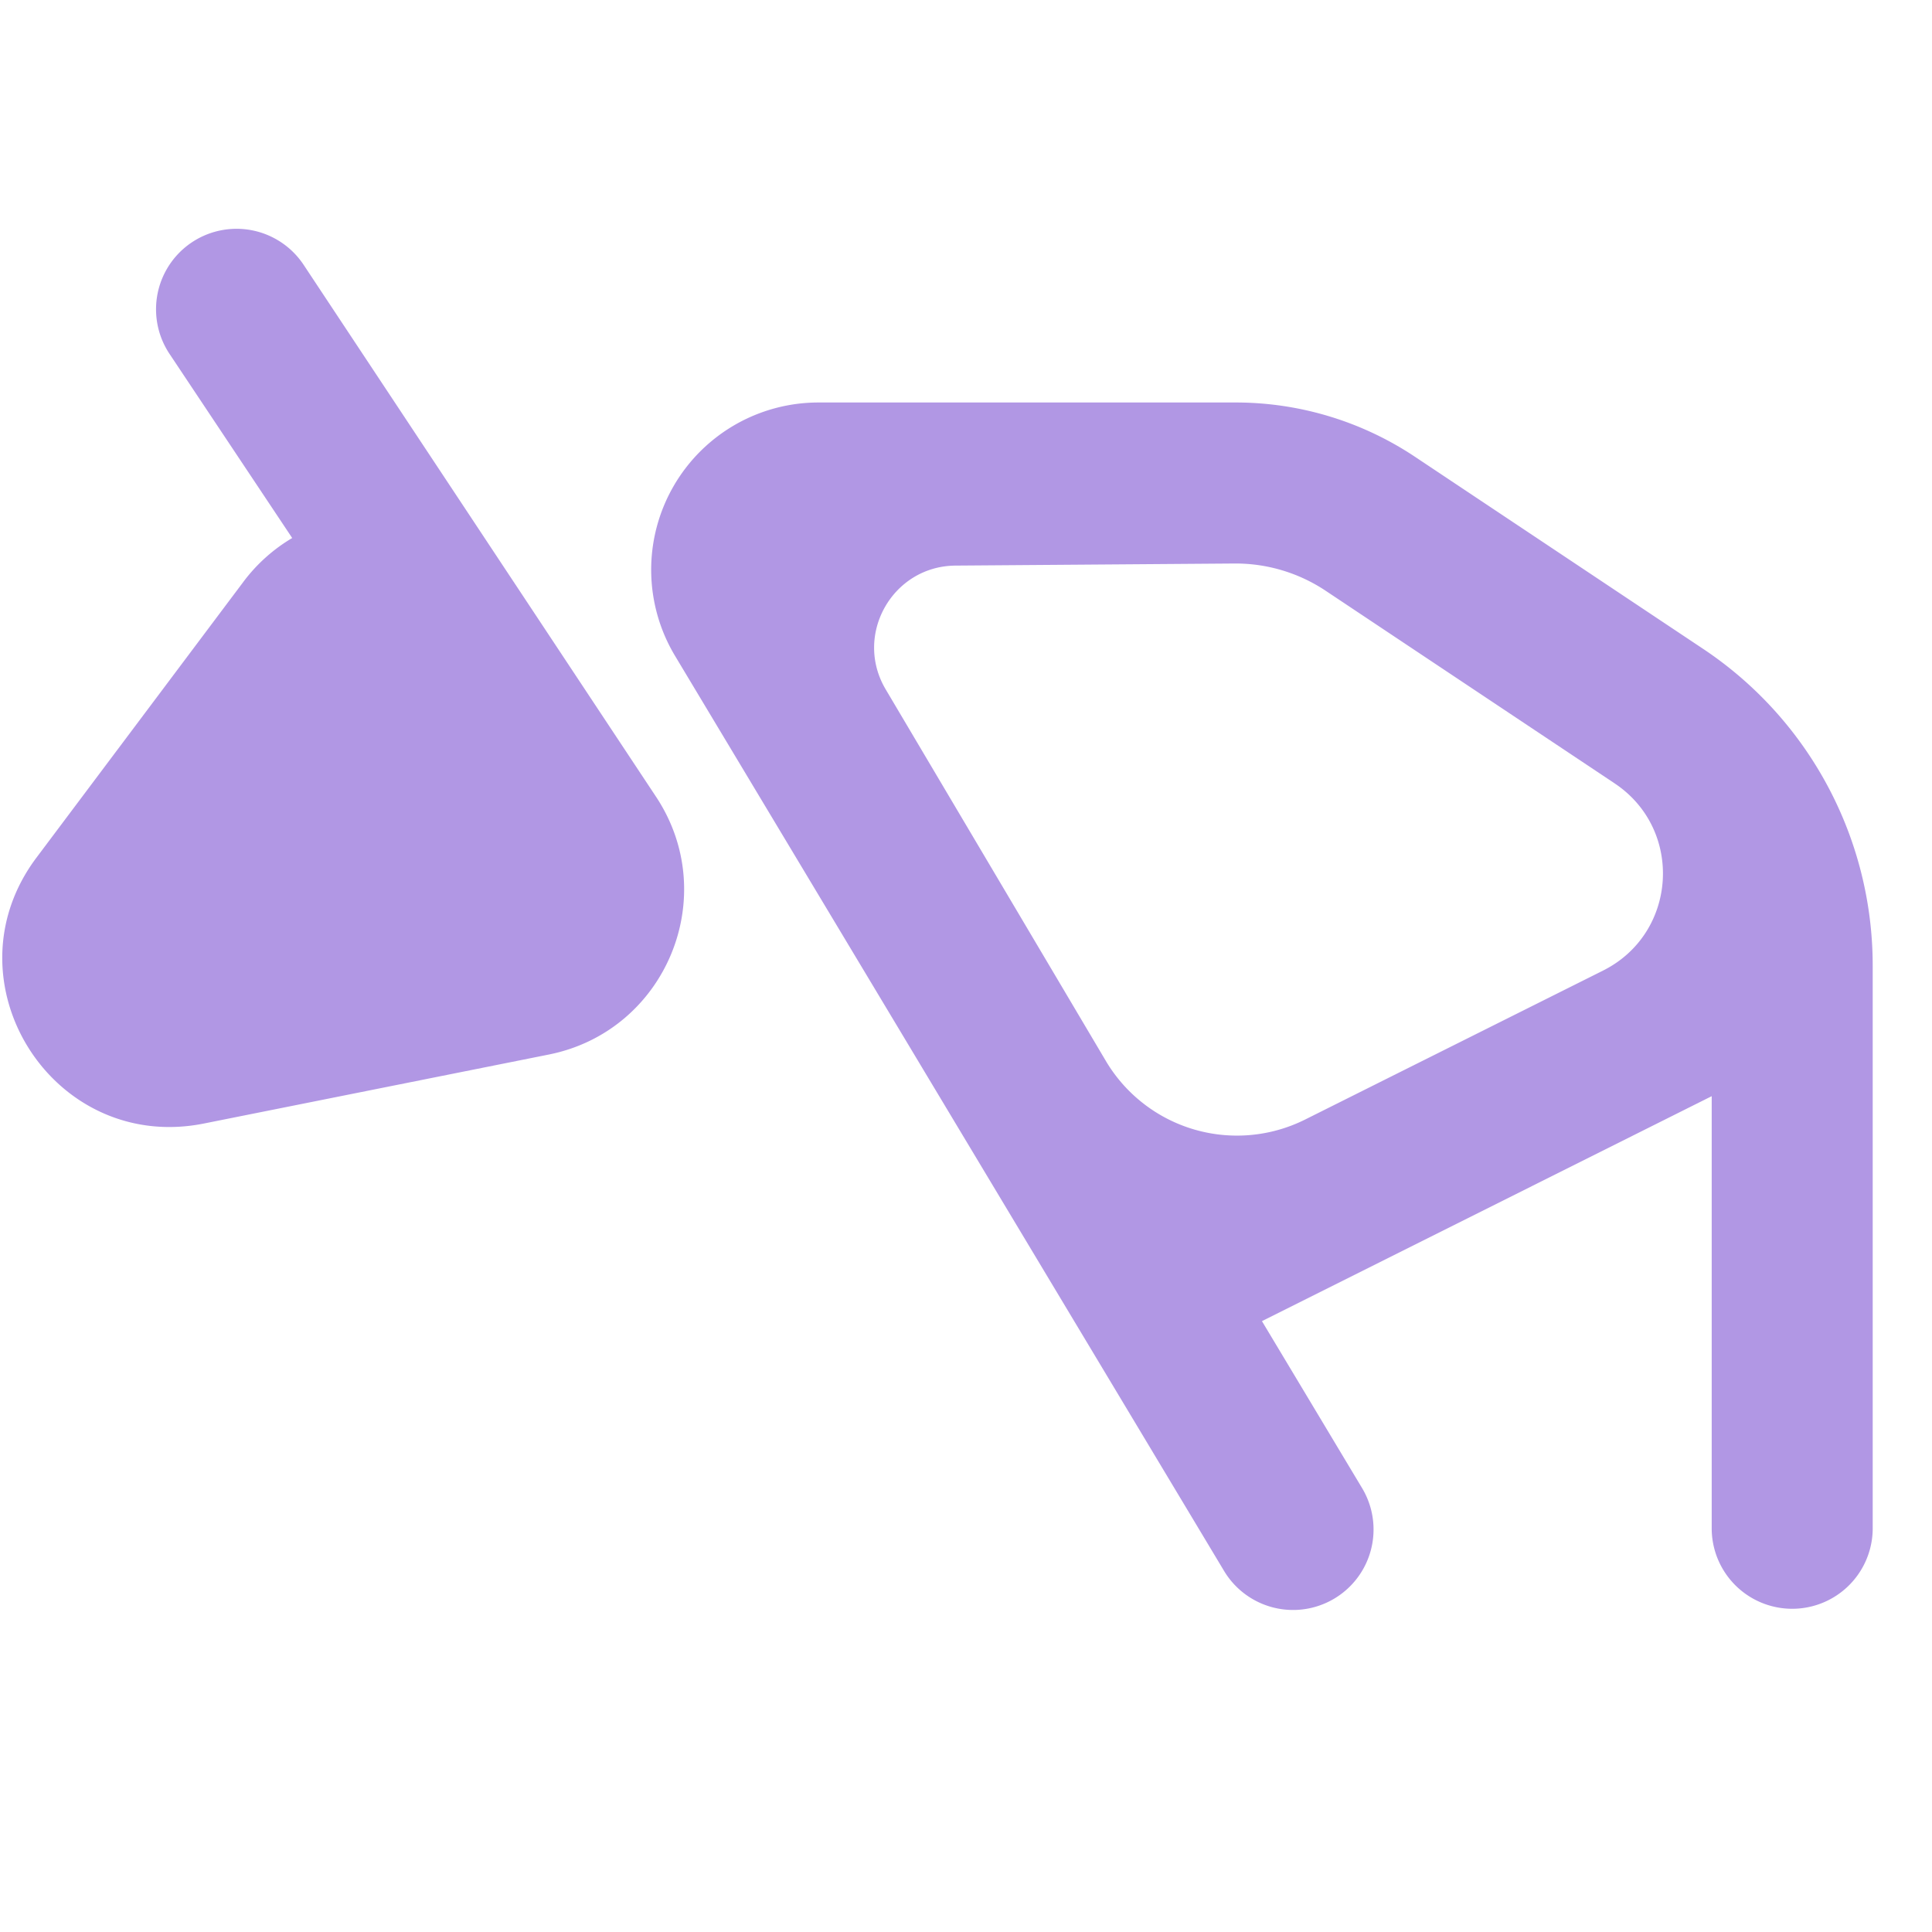 <svg id="Livello_1" data-name="Livello 1" xmlns="http://www.w3.org/2000/svg" viewBox="0 0 1024 1024"><defs><style>.cls-1{fill:#b197e4;}</style></defs><path class="cls-1" d="M902.57,343.83,750.14,242.22a171.28,171.28,0,0,0-95.37-28.89h-221a88.66,88.66,0,0,0-76,134.27L592.31,738.5h0l56.46,94.11a42.66,42.66,0,1,0,73.16-43.9l-53.07-88.48L907.24,581V810.67a42.67,42.67,0,0,0,85.33,0V512A201.71,201.71,0,0,0,902.57,343.83Zm-52.93,170.6L691.76,593.37a80.82,80.82,0,0,1-105.43-30.7L469.42,365.36C452.34,336.53,473,300,506.47,299.78l148.3-1.11a86.18,86.18,0,0,1,48,14.54L855.24,414.83l.76.52C892.53,439.91,889,494.74,849.64,514.43Z"/><path class="cls-1" d="M160.87,140.27a42.66,42.66,0,1,0-71,47.33l65,97.56A88.78,88.78,0,0,0,129,308.38L19.33,454.56c-49.1,65.47,8.56,157,88.8,140.92l182.74-36.55c62.22-12.44,91.89-84.07,56.69-136.87Z"/></svg>